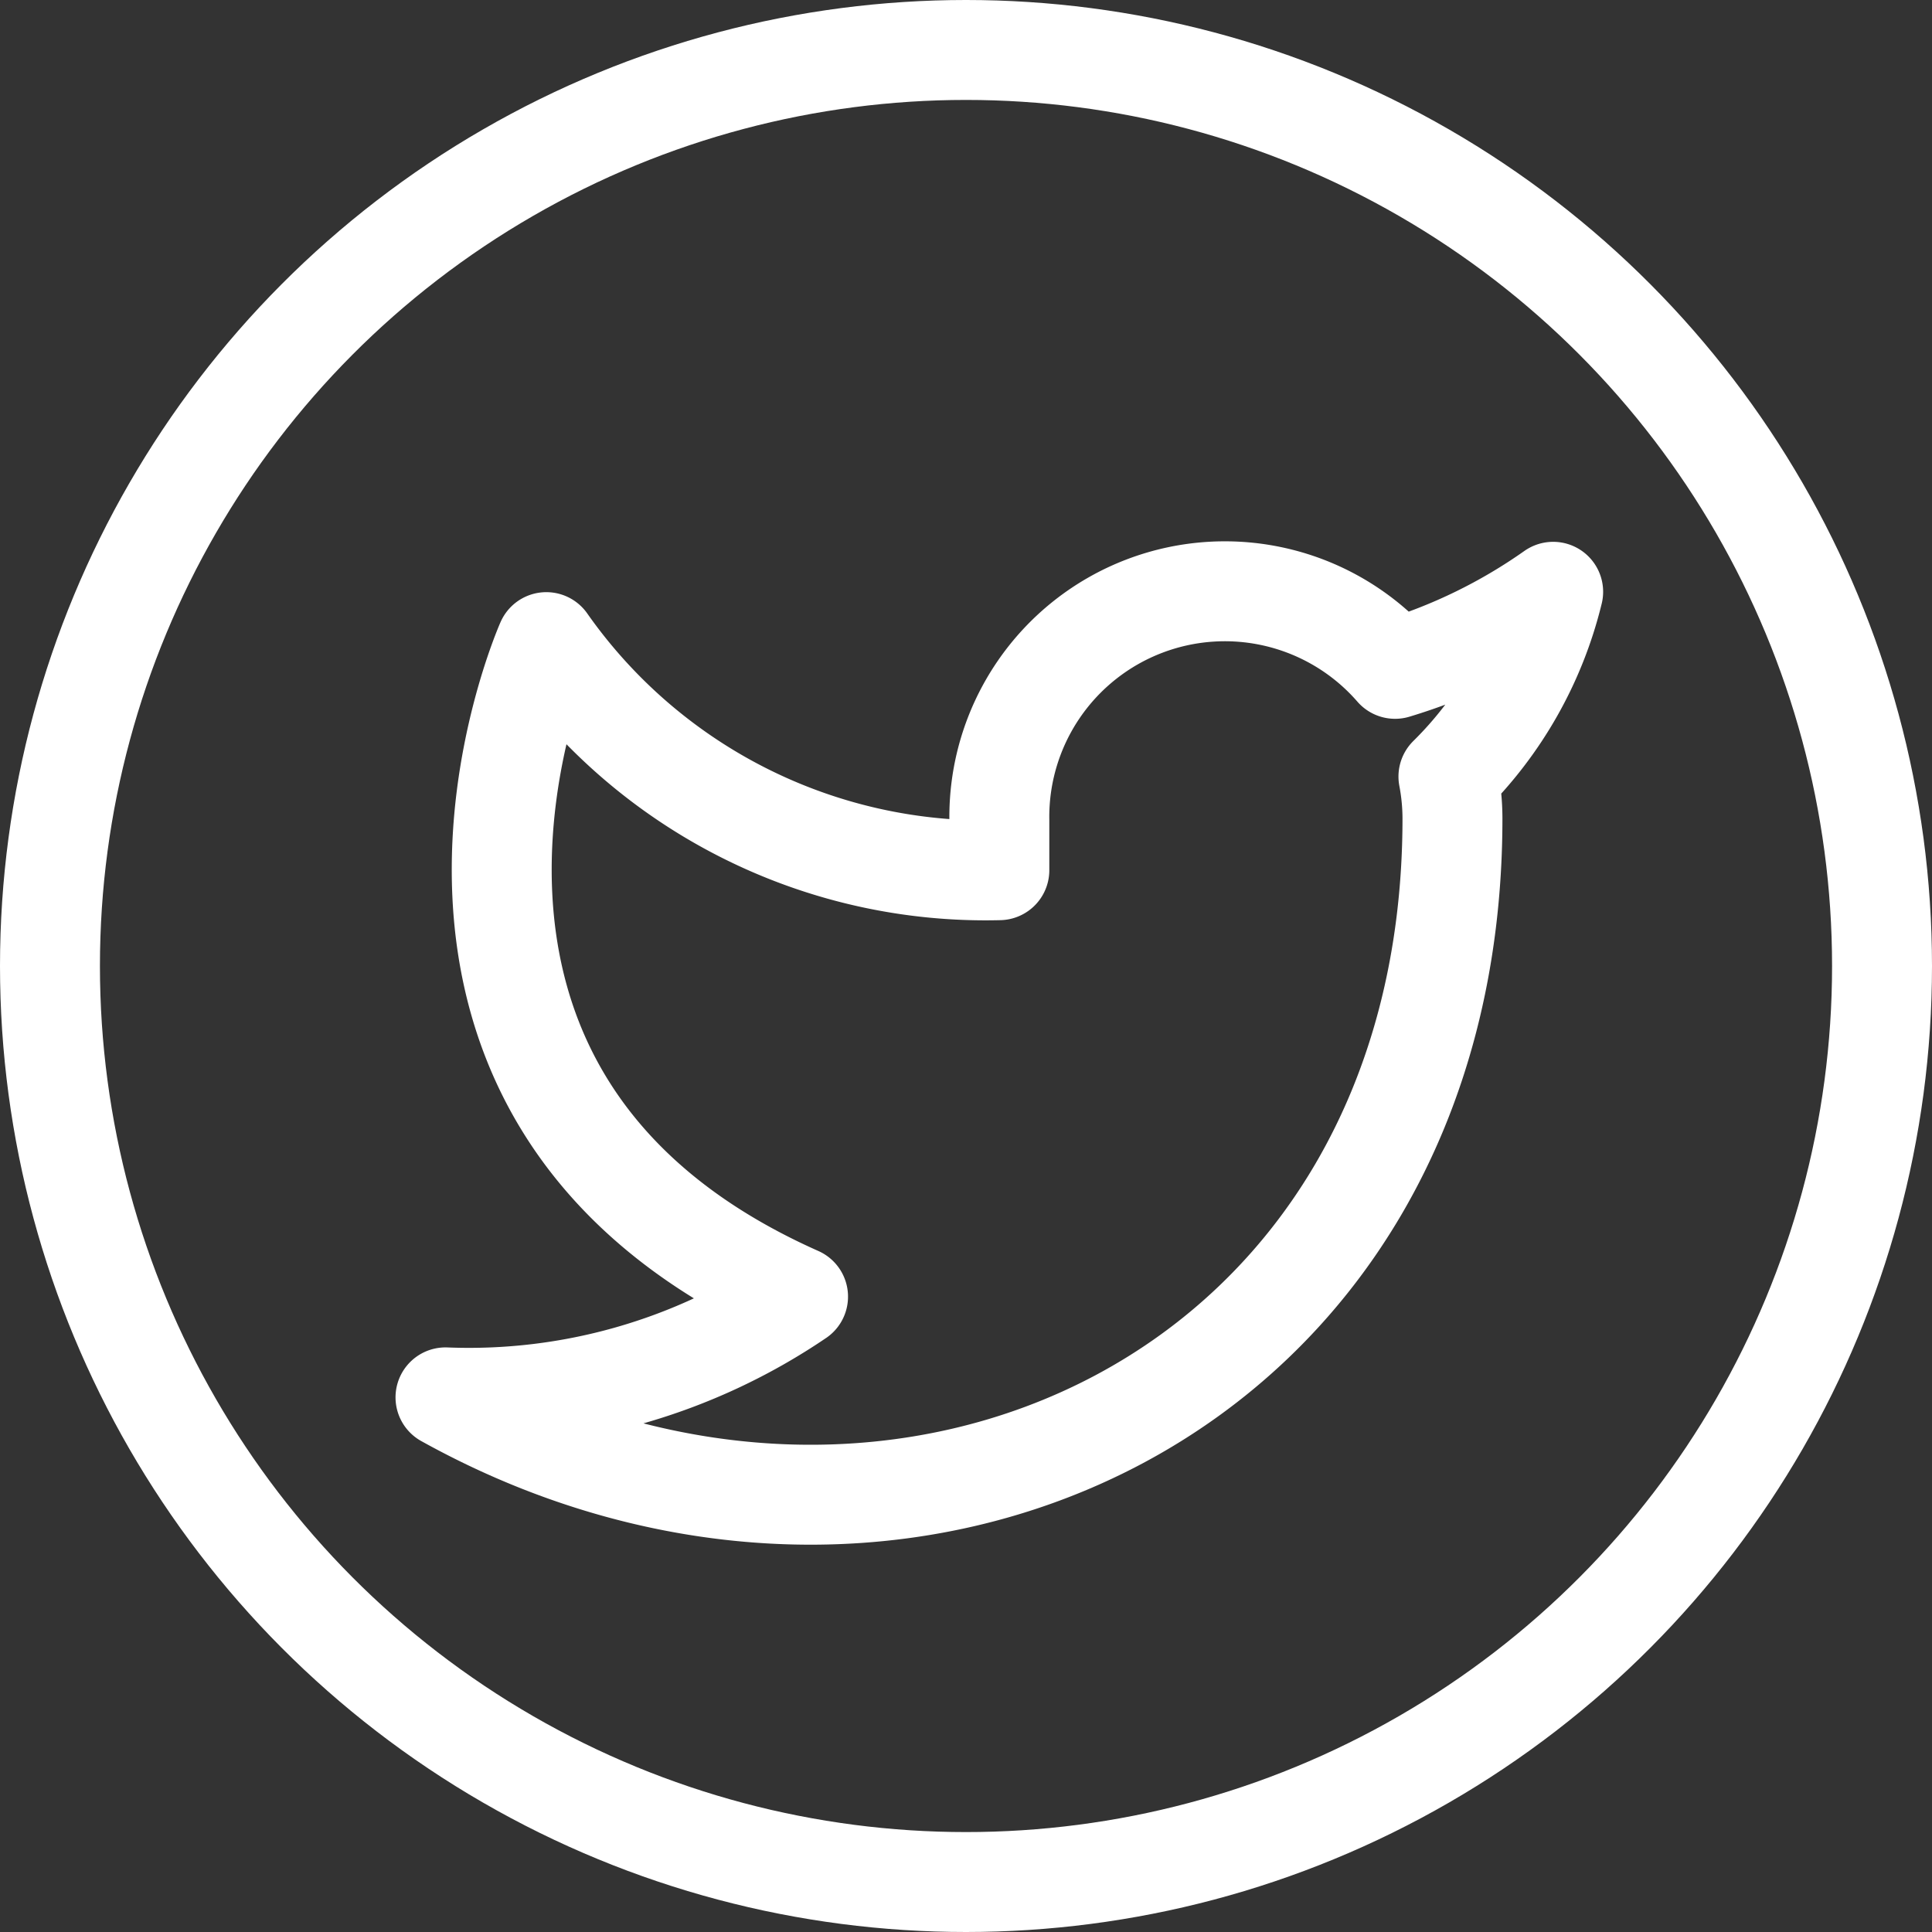 <svg id="Component_2_1" data-name="Component 2 – 1" xmlns="http://www.w3.org/2000/svg" width="58" height="58" viewBox="0 0 58 58">
  <rect x="0" y="0" width="58" height="58" fill="#333333" stroke="none"/>
  <path id="Icon_feather-twitter" data-name="Icon feather-twitter" d="M34.753,4.5a16.475,16.475,0,0,1-4.746,2.313,6.771,6.771,0,0,0-11.88,4.534v1.511a16.112,16.112,0,0,1-13.6-6.847s-6.046,13.6,7.557,19.649A17.594,17.594,0,0,1,1.5,28.684c13.6,7.557,30.23,0,30.23-17.382a6.8,6.8,0,0,0-.121-1.255A11.669,11.669,0,0,0,34.753,4.5Z" transform="translate(11.874 13.266)" fill="none" stroke="#fff" stroke-linecap="round" stroke-linejoin="round" stroke-width="3"/>
  <g id="Ellipse_95" data-name="Ellipse 95" fill="none" stroke="#fff" stroke-width="3">
    <circle cx="29" cy="29" r="29" stroke="none"/>
    <circle cx="29" cy="29" r="27.5" fill="none"/>
  </g>
</svg>

